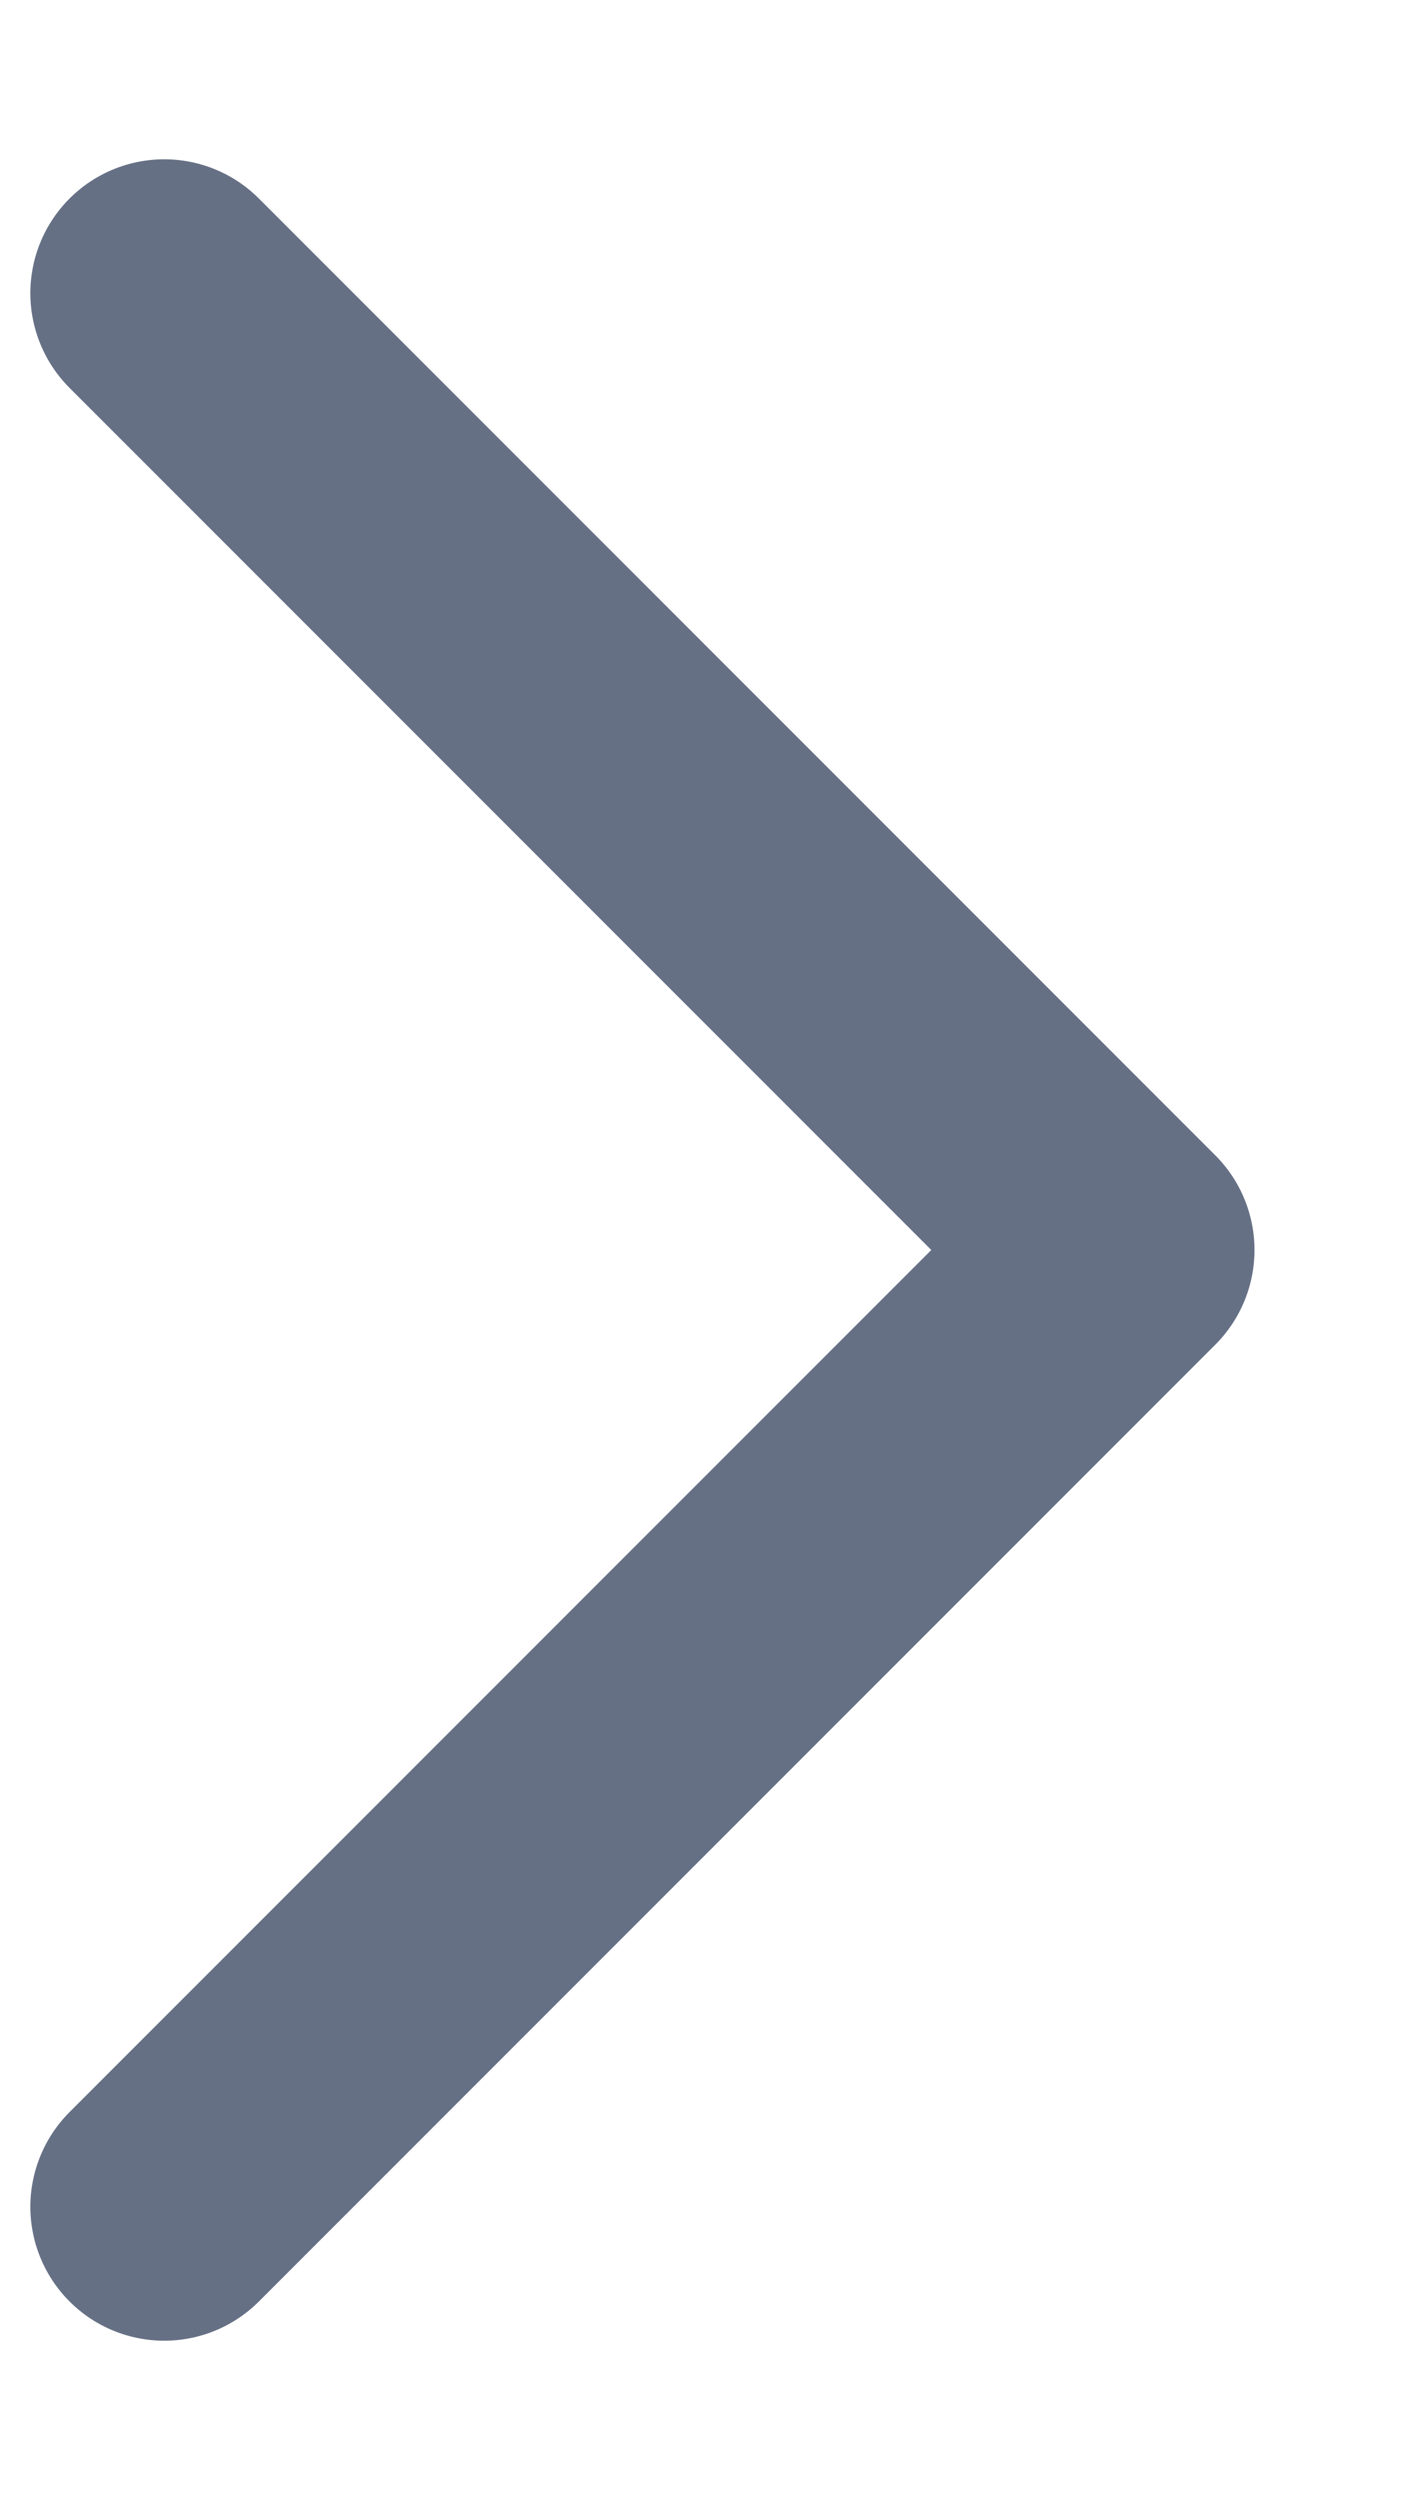 <svg width="8" height="14" viewBox="0 0 8 14" fill="none" xmlns="http://www.w3.org/2000/svg">
<path d="M0.92 1.642L6.278 7L0.92 12.358" stroke="#667085" stroke-width="1.5" stroke-miterlimit="10" stroke-linecap="round" stroke-linejoin="round"/>
</svg>
